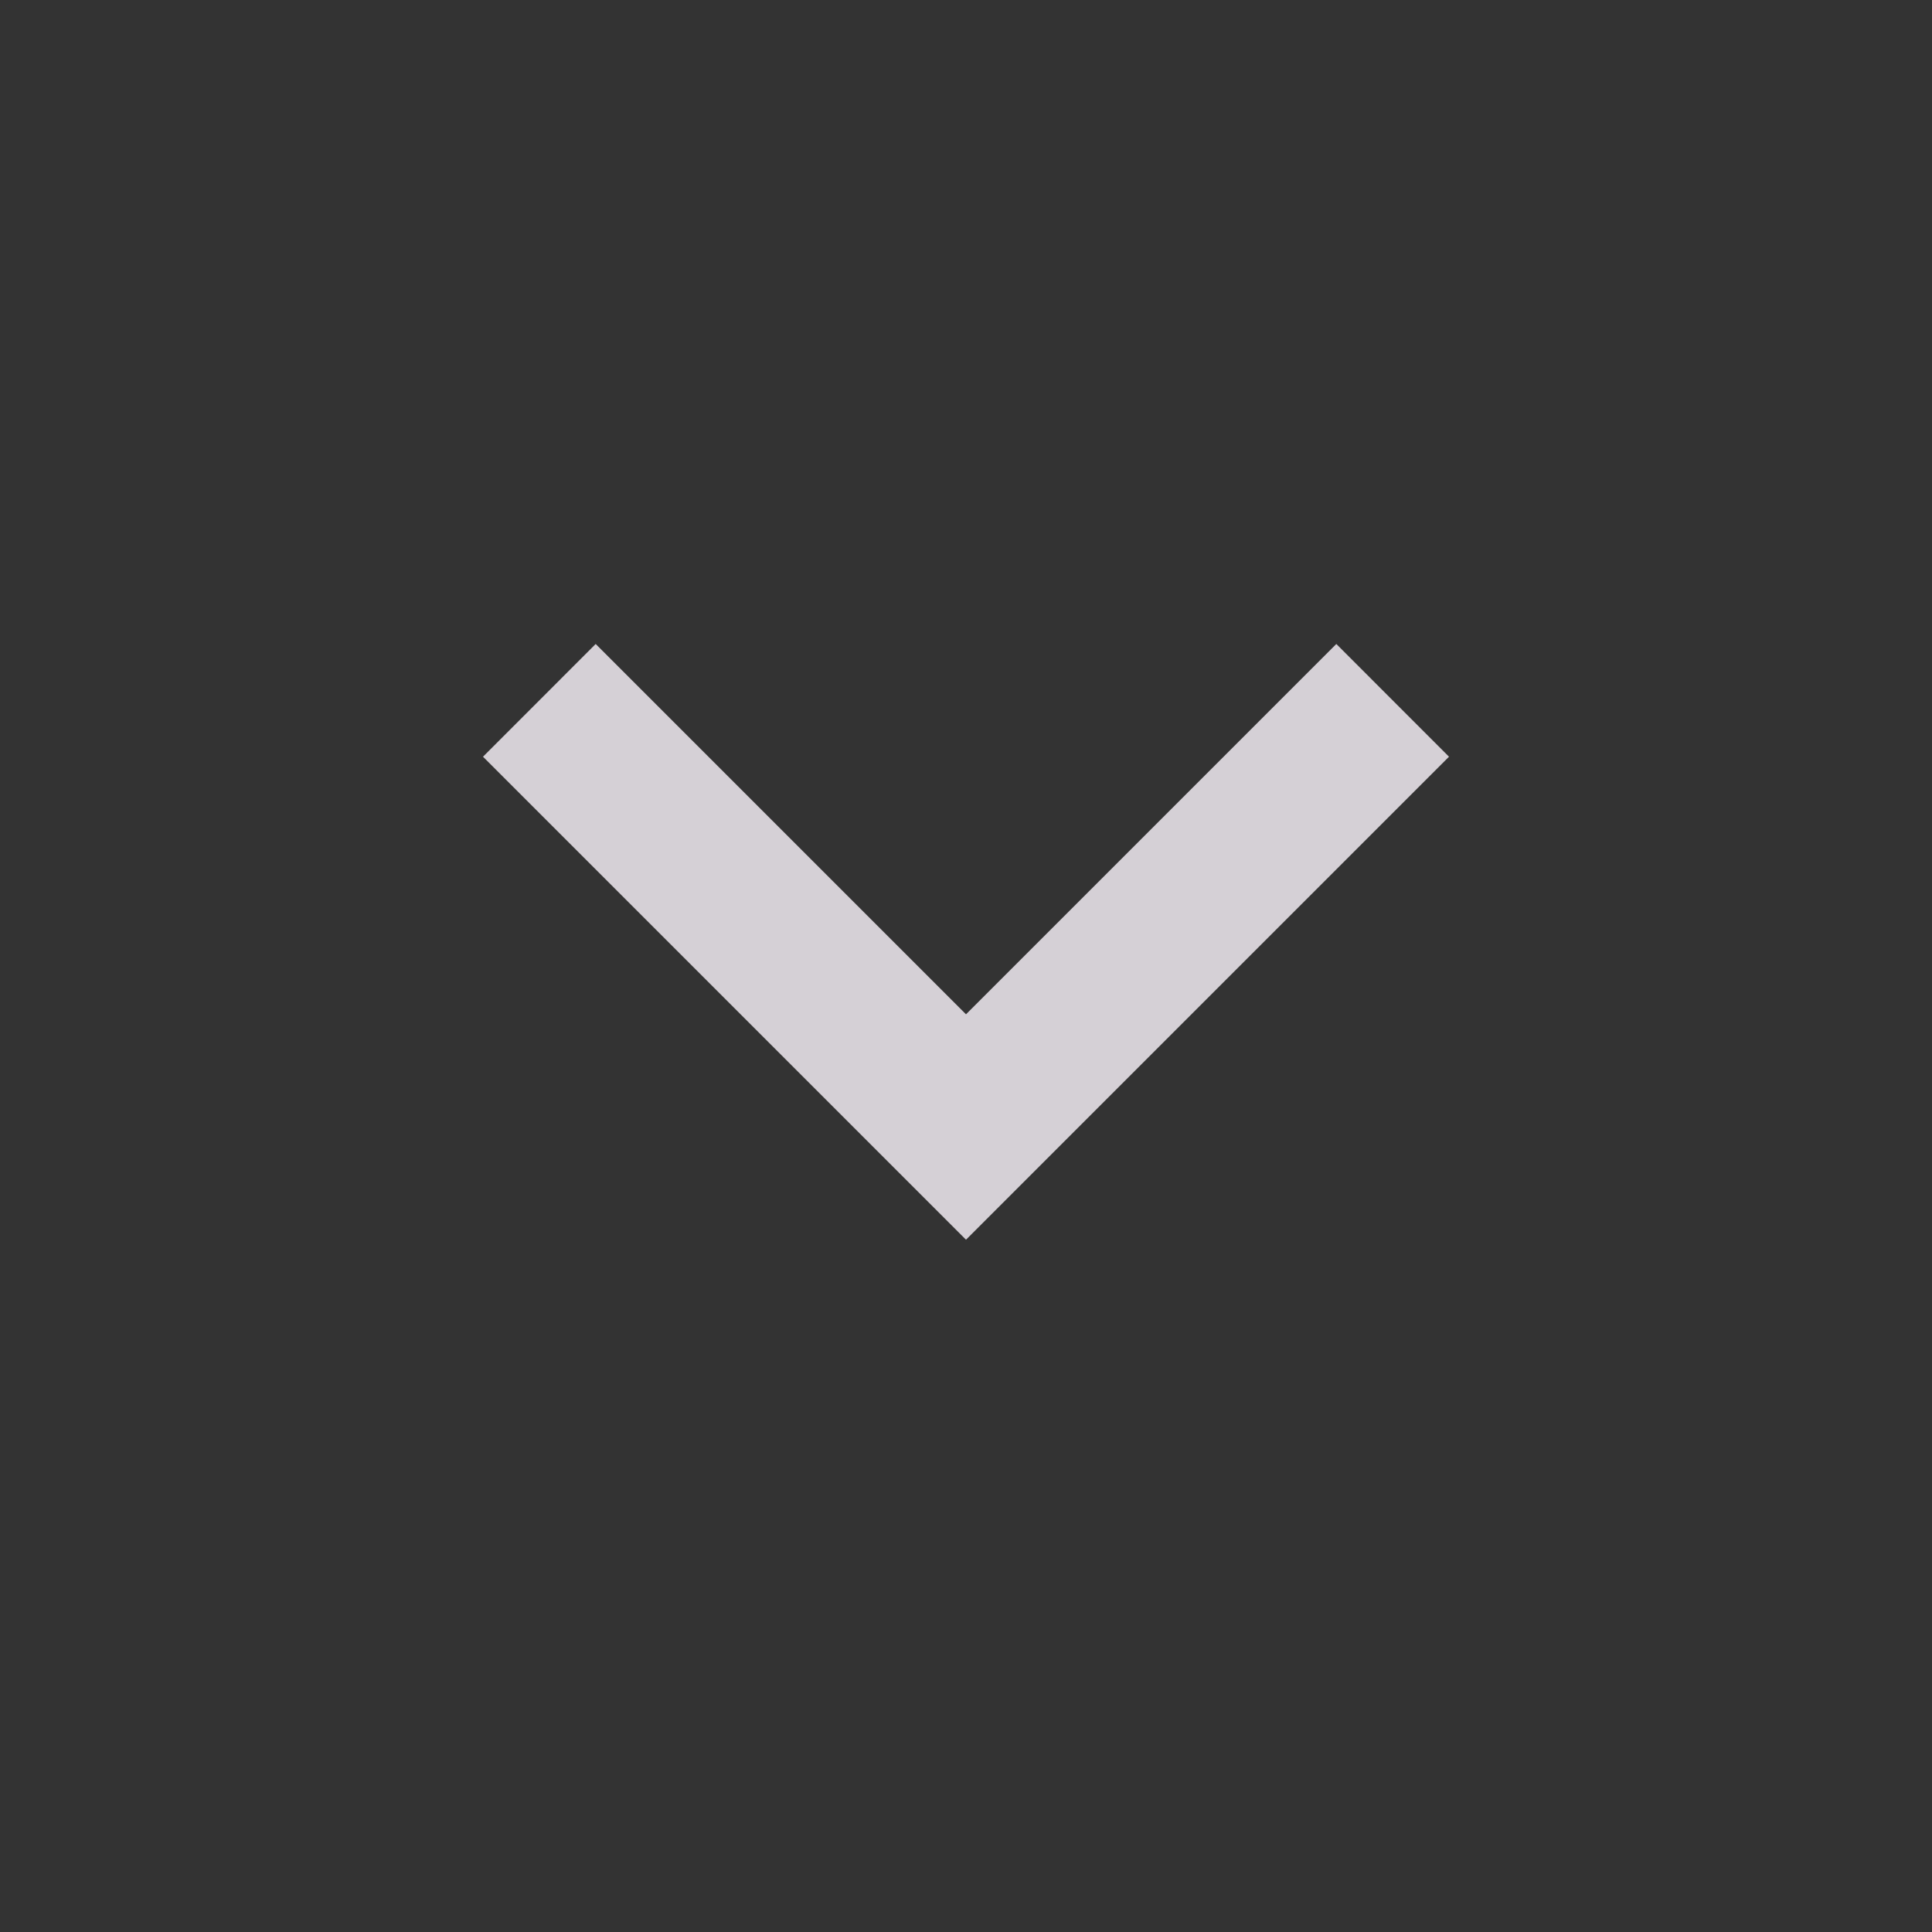 <svg width="28" height="28" viewBox="0 0 28 28" fill="none" xmlns="http://www.w3.org/2000/svg">
<rect x="0" y="0" width="28" height="28" fill="#333333" stroke="none"/>
<g opacity="0.8">
<path d="M14 17.967L7 10.967L8.633 9.333L14 14.7L19.367 9.333L21 10.967L14 17.967Z" fill="#FEF7FF"/>
</g>
</svg>
